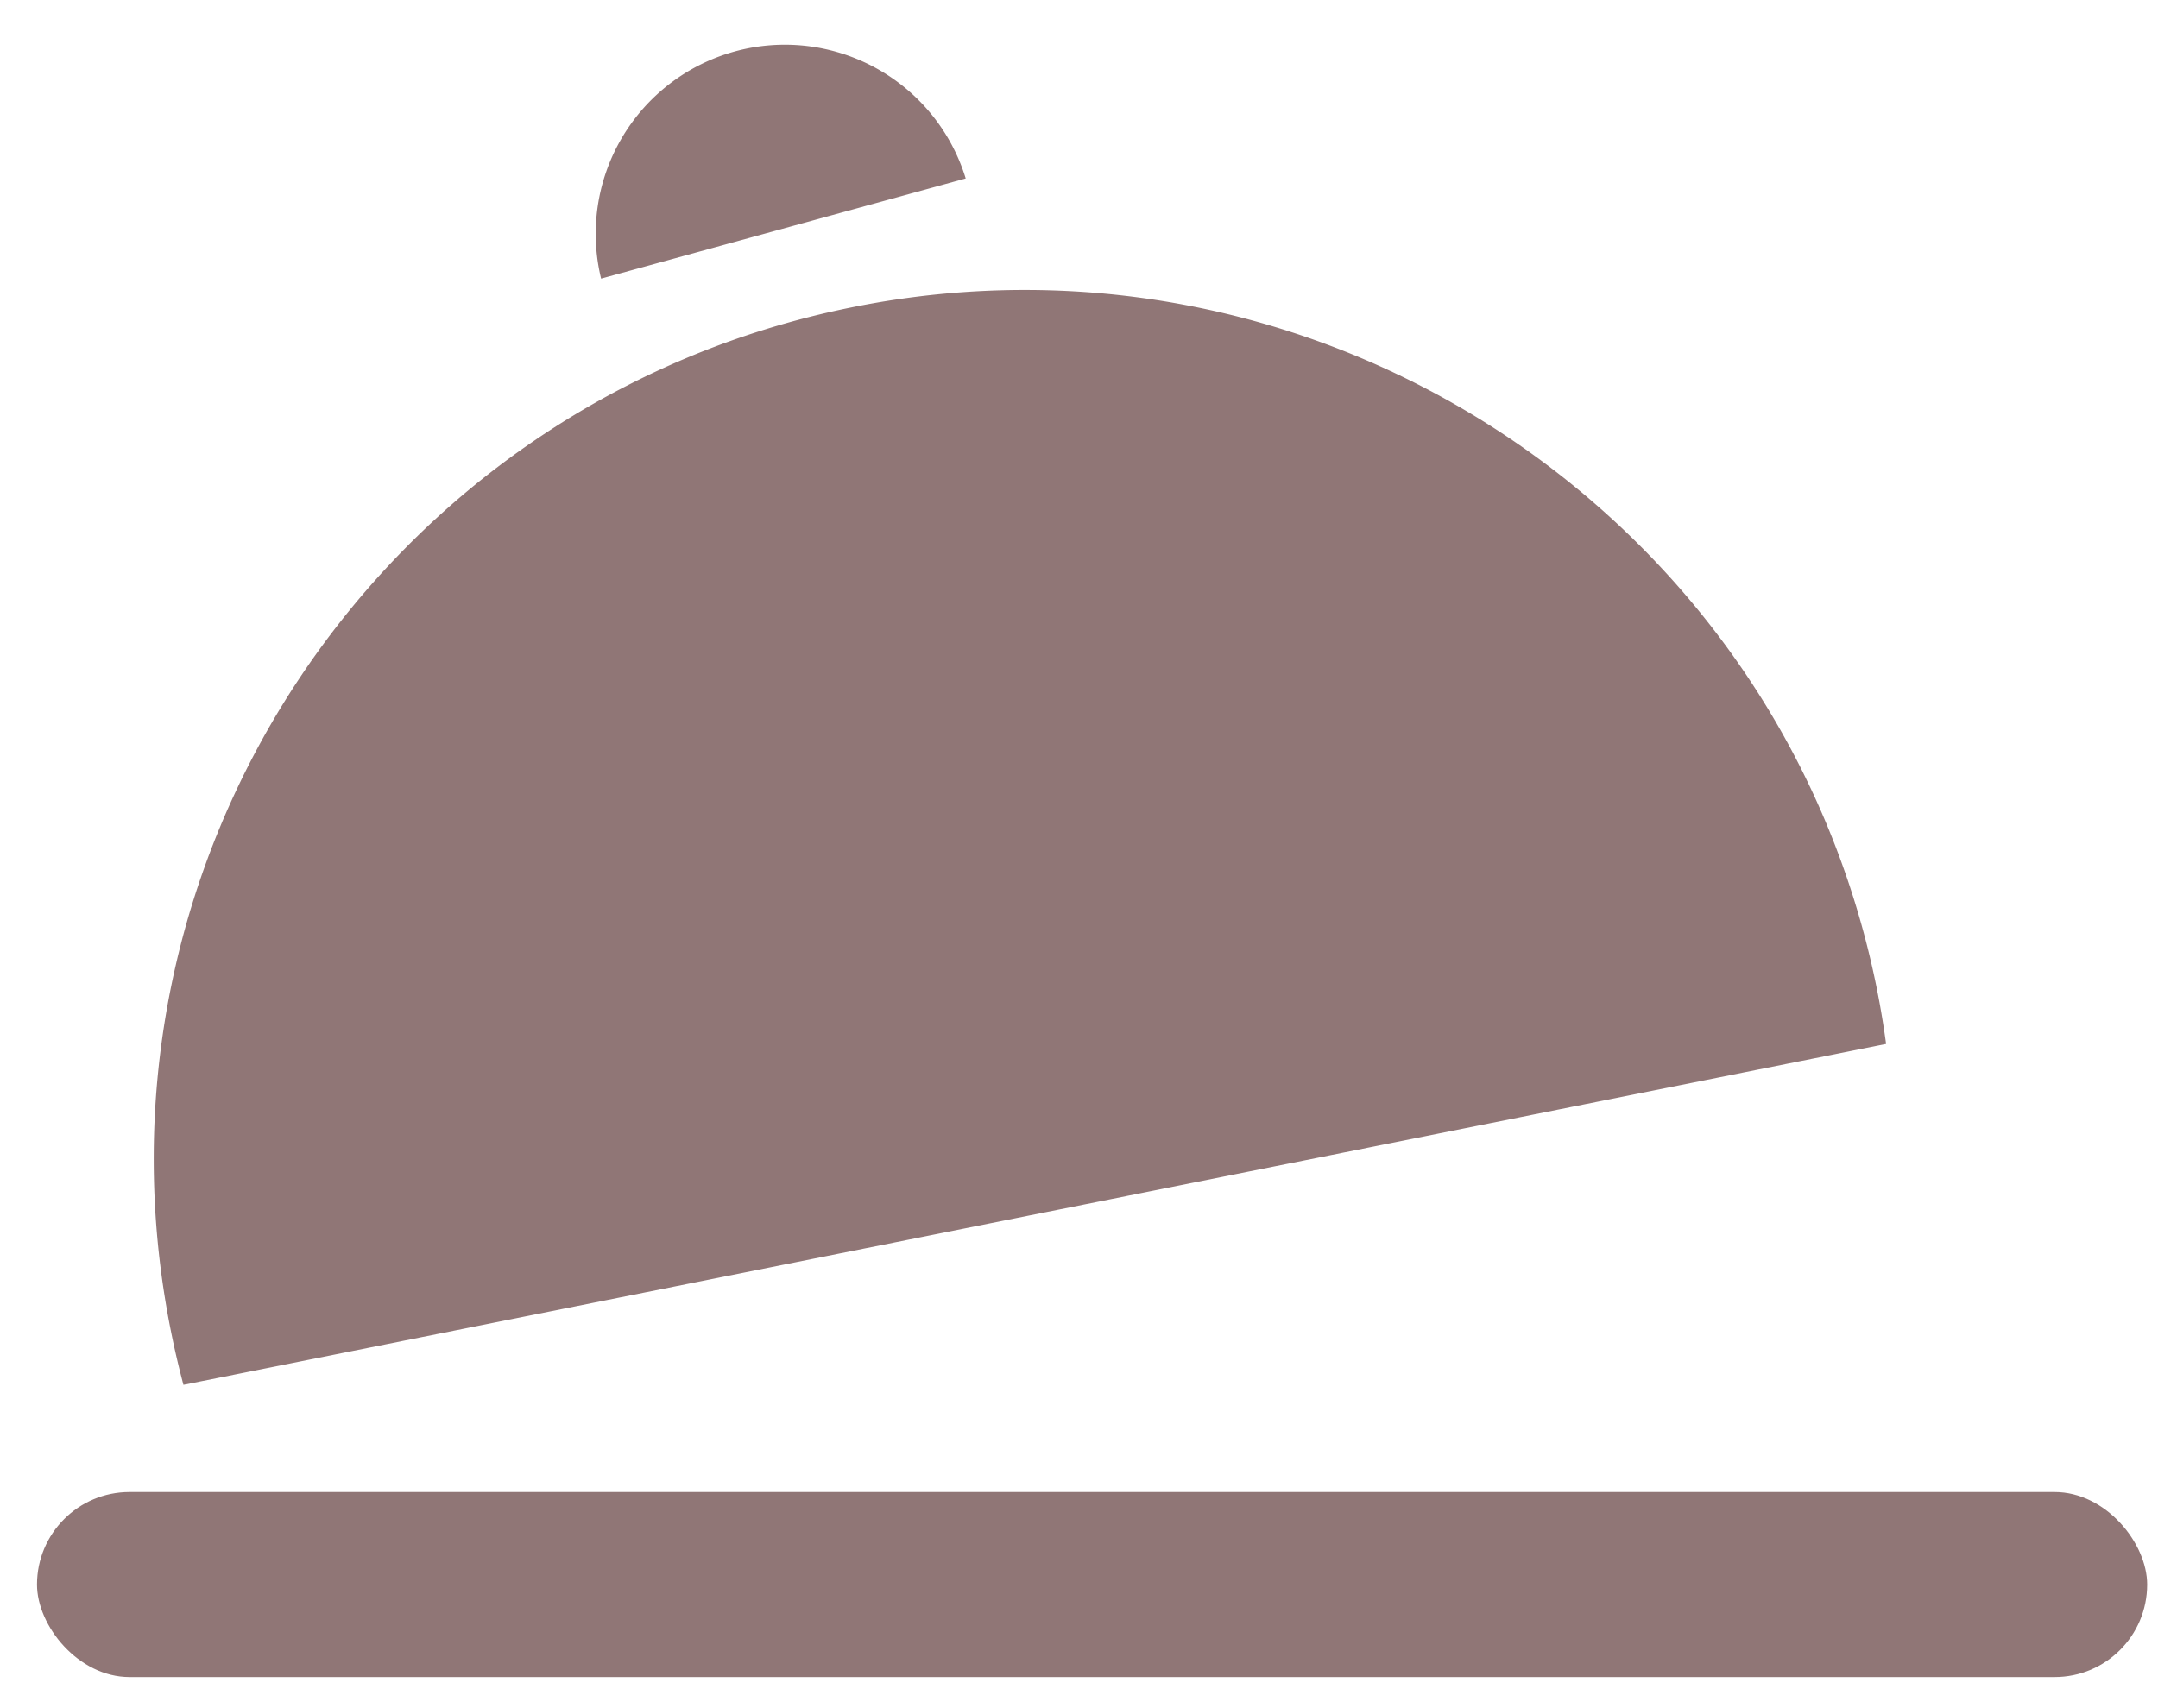 <svg fill="none" xmlns="http://www.w3.org/2000/svg" viewBox="0 0 48 38">
                    <rect x=".823" y="33.192" width="46.936" height="4.117" rx="2.059" fill="#907676"></rect>
                    <path fill-rule="evenodd" clip-rule="evenodd" d="M41.952 23.224a19.64 19.64 0 0 0-.204-1.219C39.649 11.526 29.453 4.732 18.974 6.831 8.495 8.929 1.701 19.125 3.8 29.604c.081.407.175.808.28 1.204l37.872-7.584ZM21.48 3.97l-8.11 2.228a4.207 4.207 0 0 1 8.11-2.228Z" fill="#907676"></path>
                </svg>